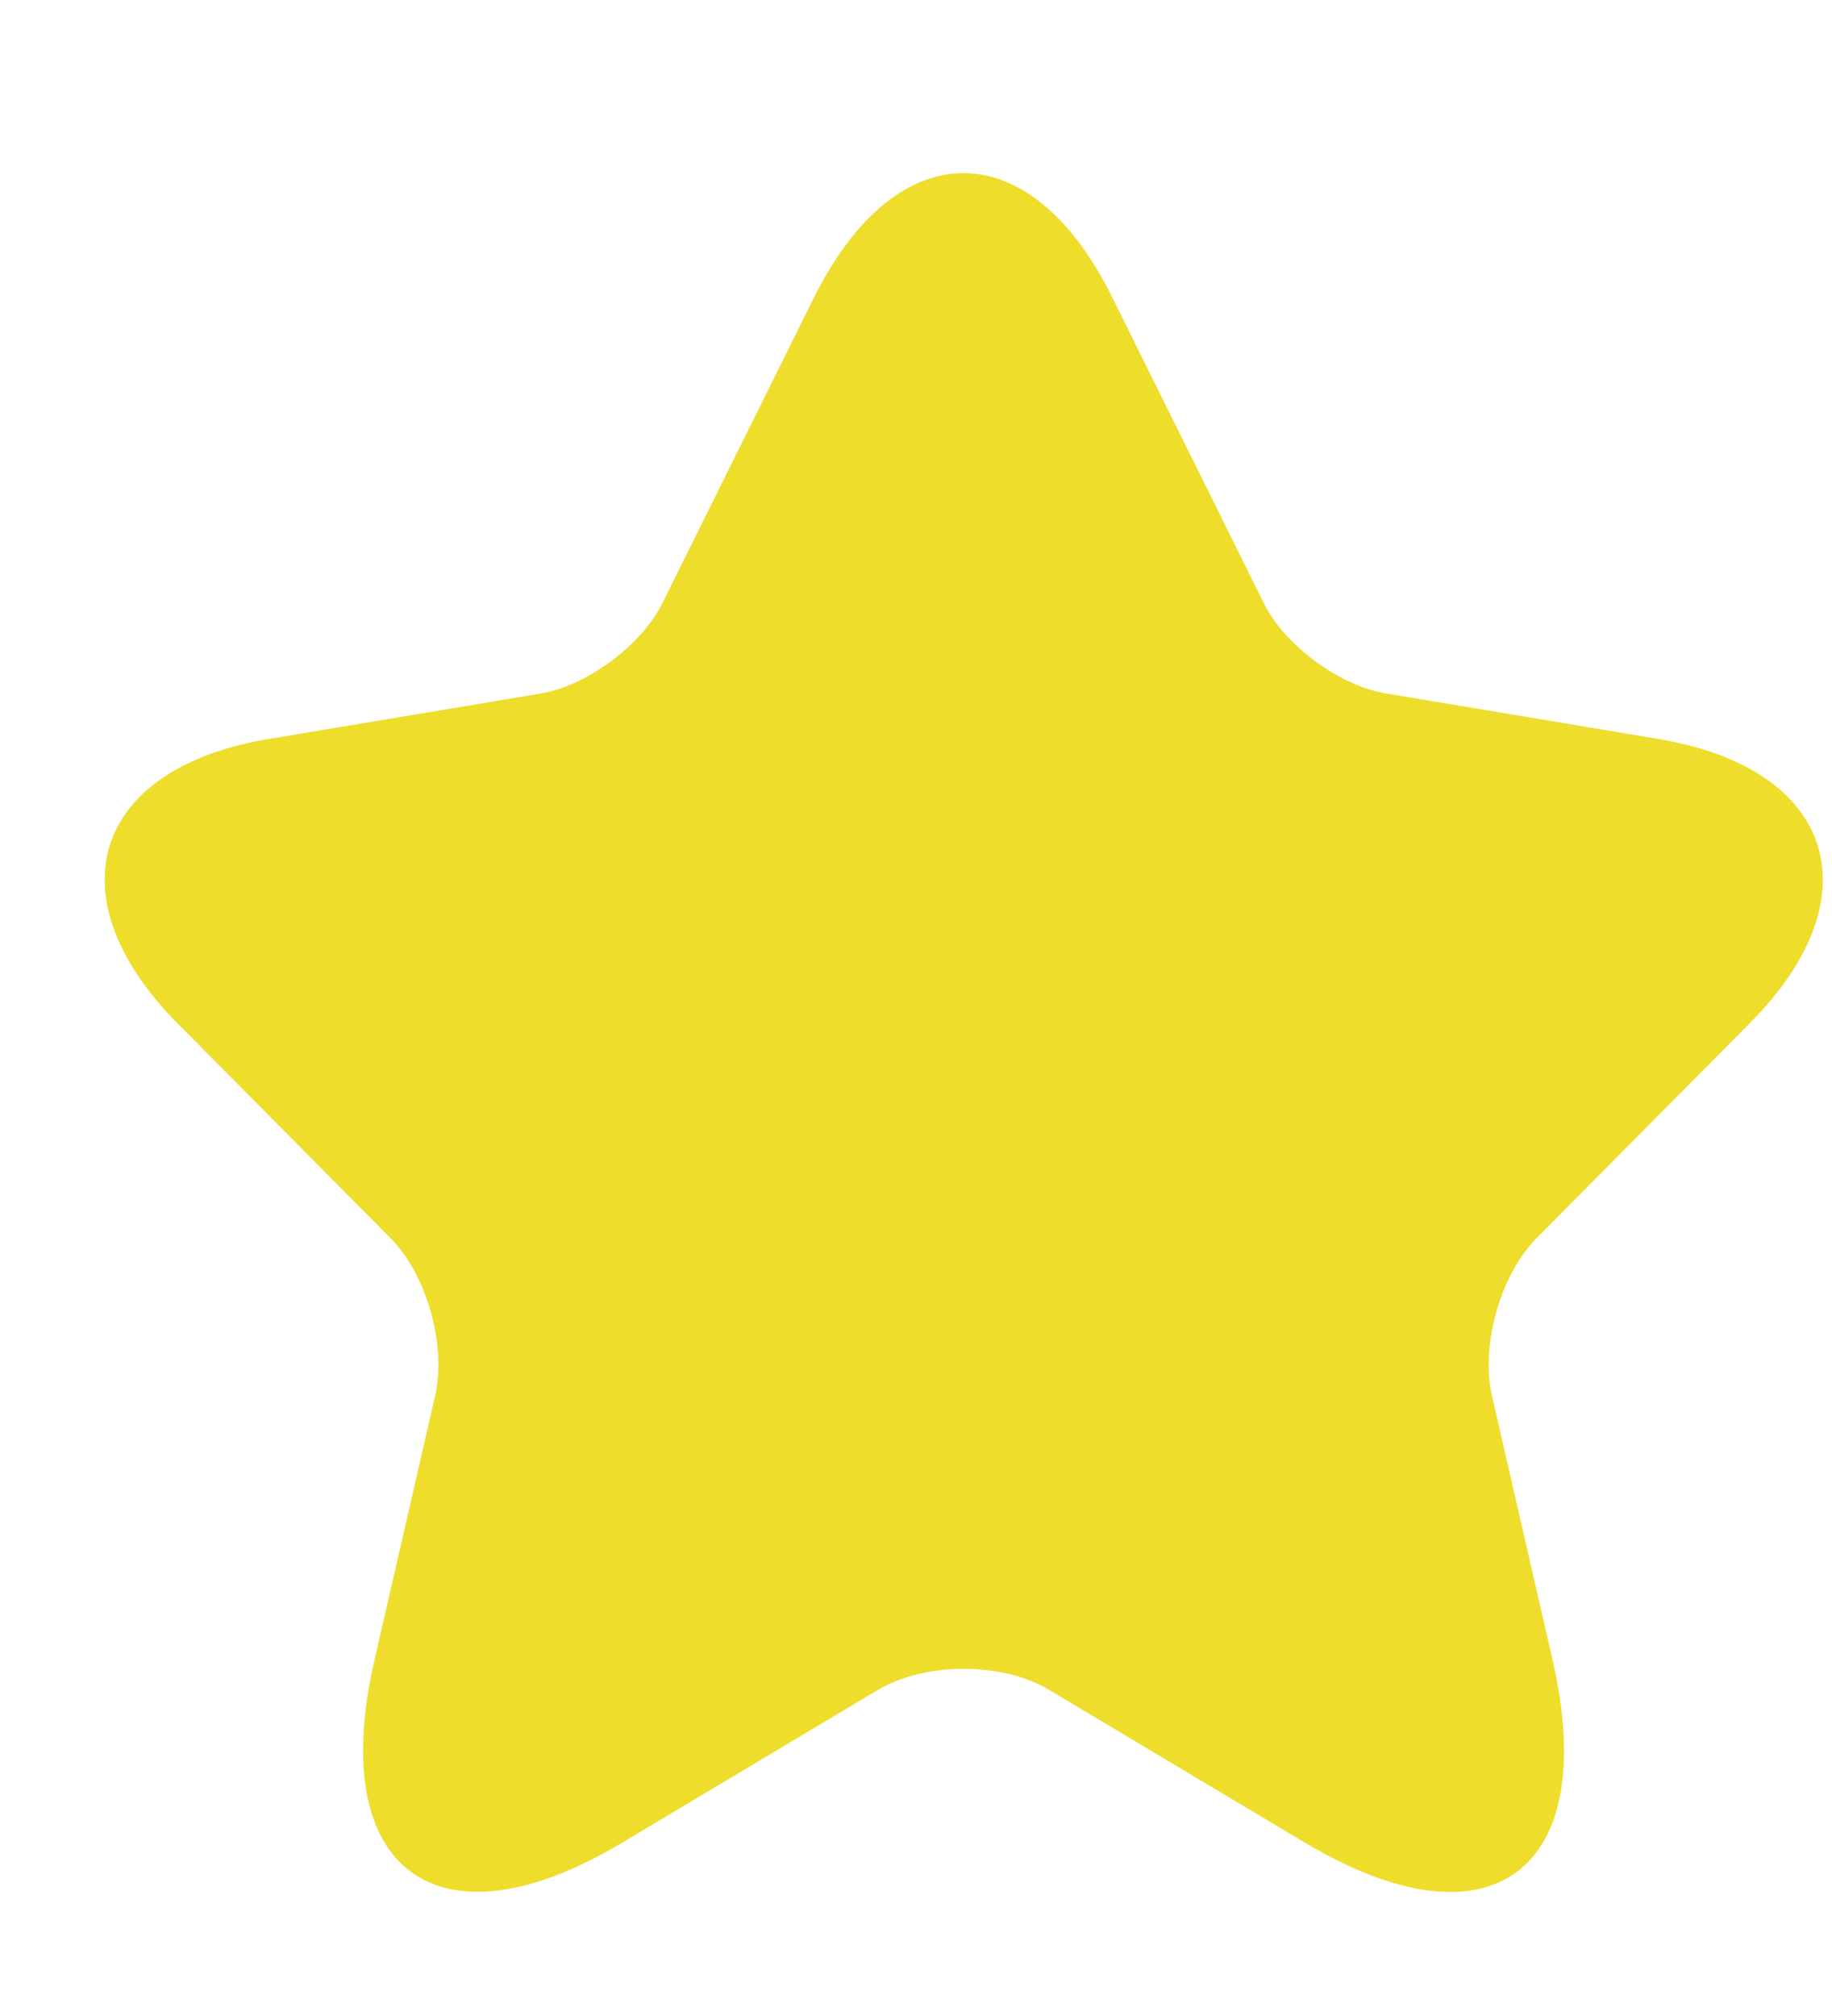 <svg width="10" height="11" viewBox="0 0 10 11" fill="none" xmlns="http://www.w3.org/2000/svg">
<path d="M6.071 1.622L6.896 3.286C7.008 3.518 7.308 3.74 7.562 3.783L9.057 4.033C10.014 4.194 10.239 4.894 9.55 5.584L8.387 6.756C8.19 6.955 8.082 7.338 8.143 7.612L8.476 9.063C8.738 10.212 8.134 10.656 7.126 10.056L5.724 9.219C5.47 9.068 5.053 9.068 4.795 9.219L3.393 10.056C2.39 10.656 1.78 10.207 2.043 9.063L2.376 7.612C2.437 7.338 2.329 6.955 2.132 6.756L0.969 5.584C0.285 4.894 0.505 4.194 1.462 4.033L2.957 3.783C3.206 3.74 3.506 3.518 3.618 3.286L4.444 1.622C4.894 0.719 5.625 0.719 6.071 1.622Z" fill="#EEDD2B"/>
</svg>
